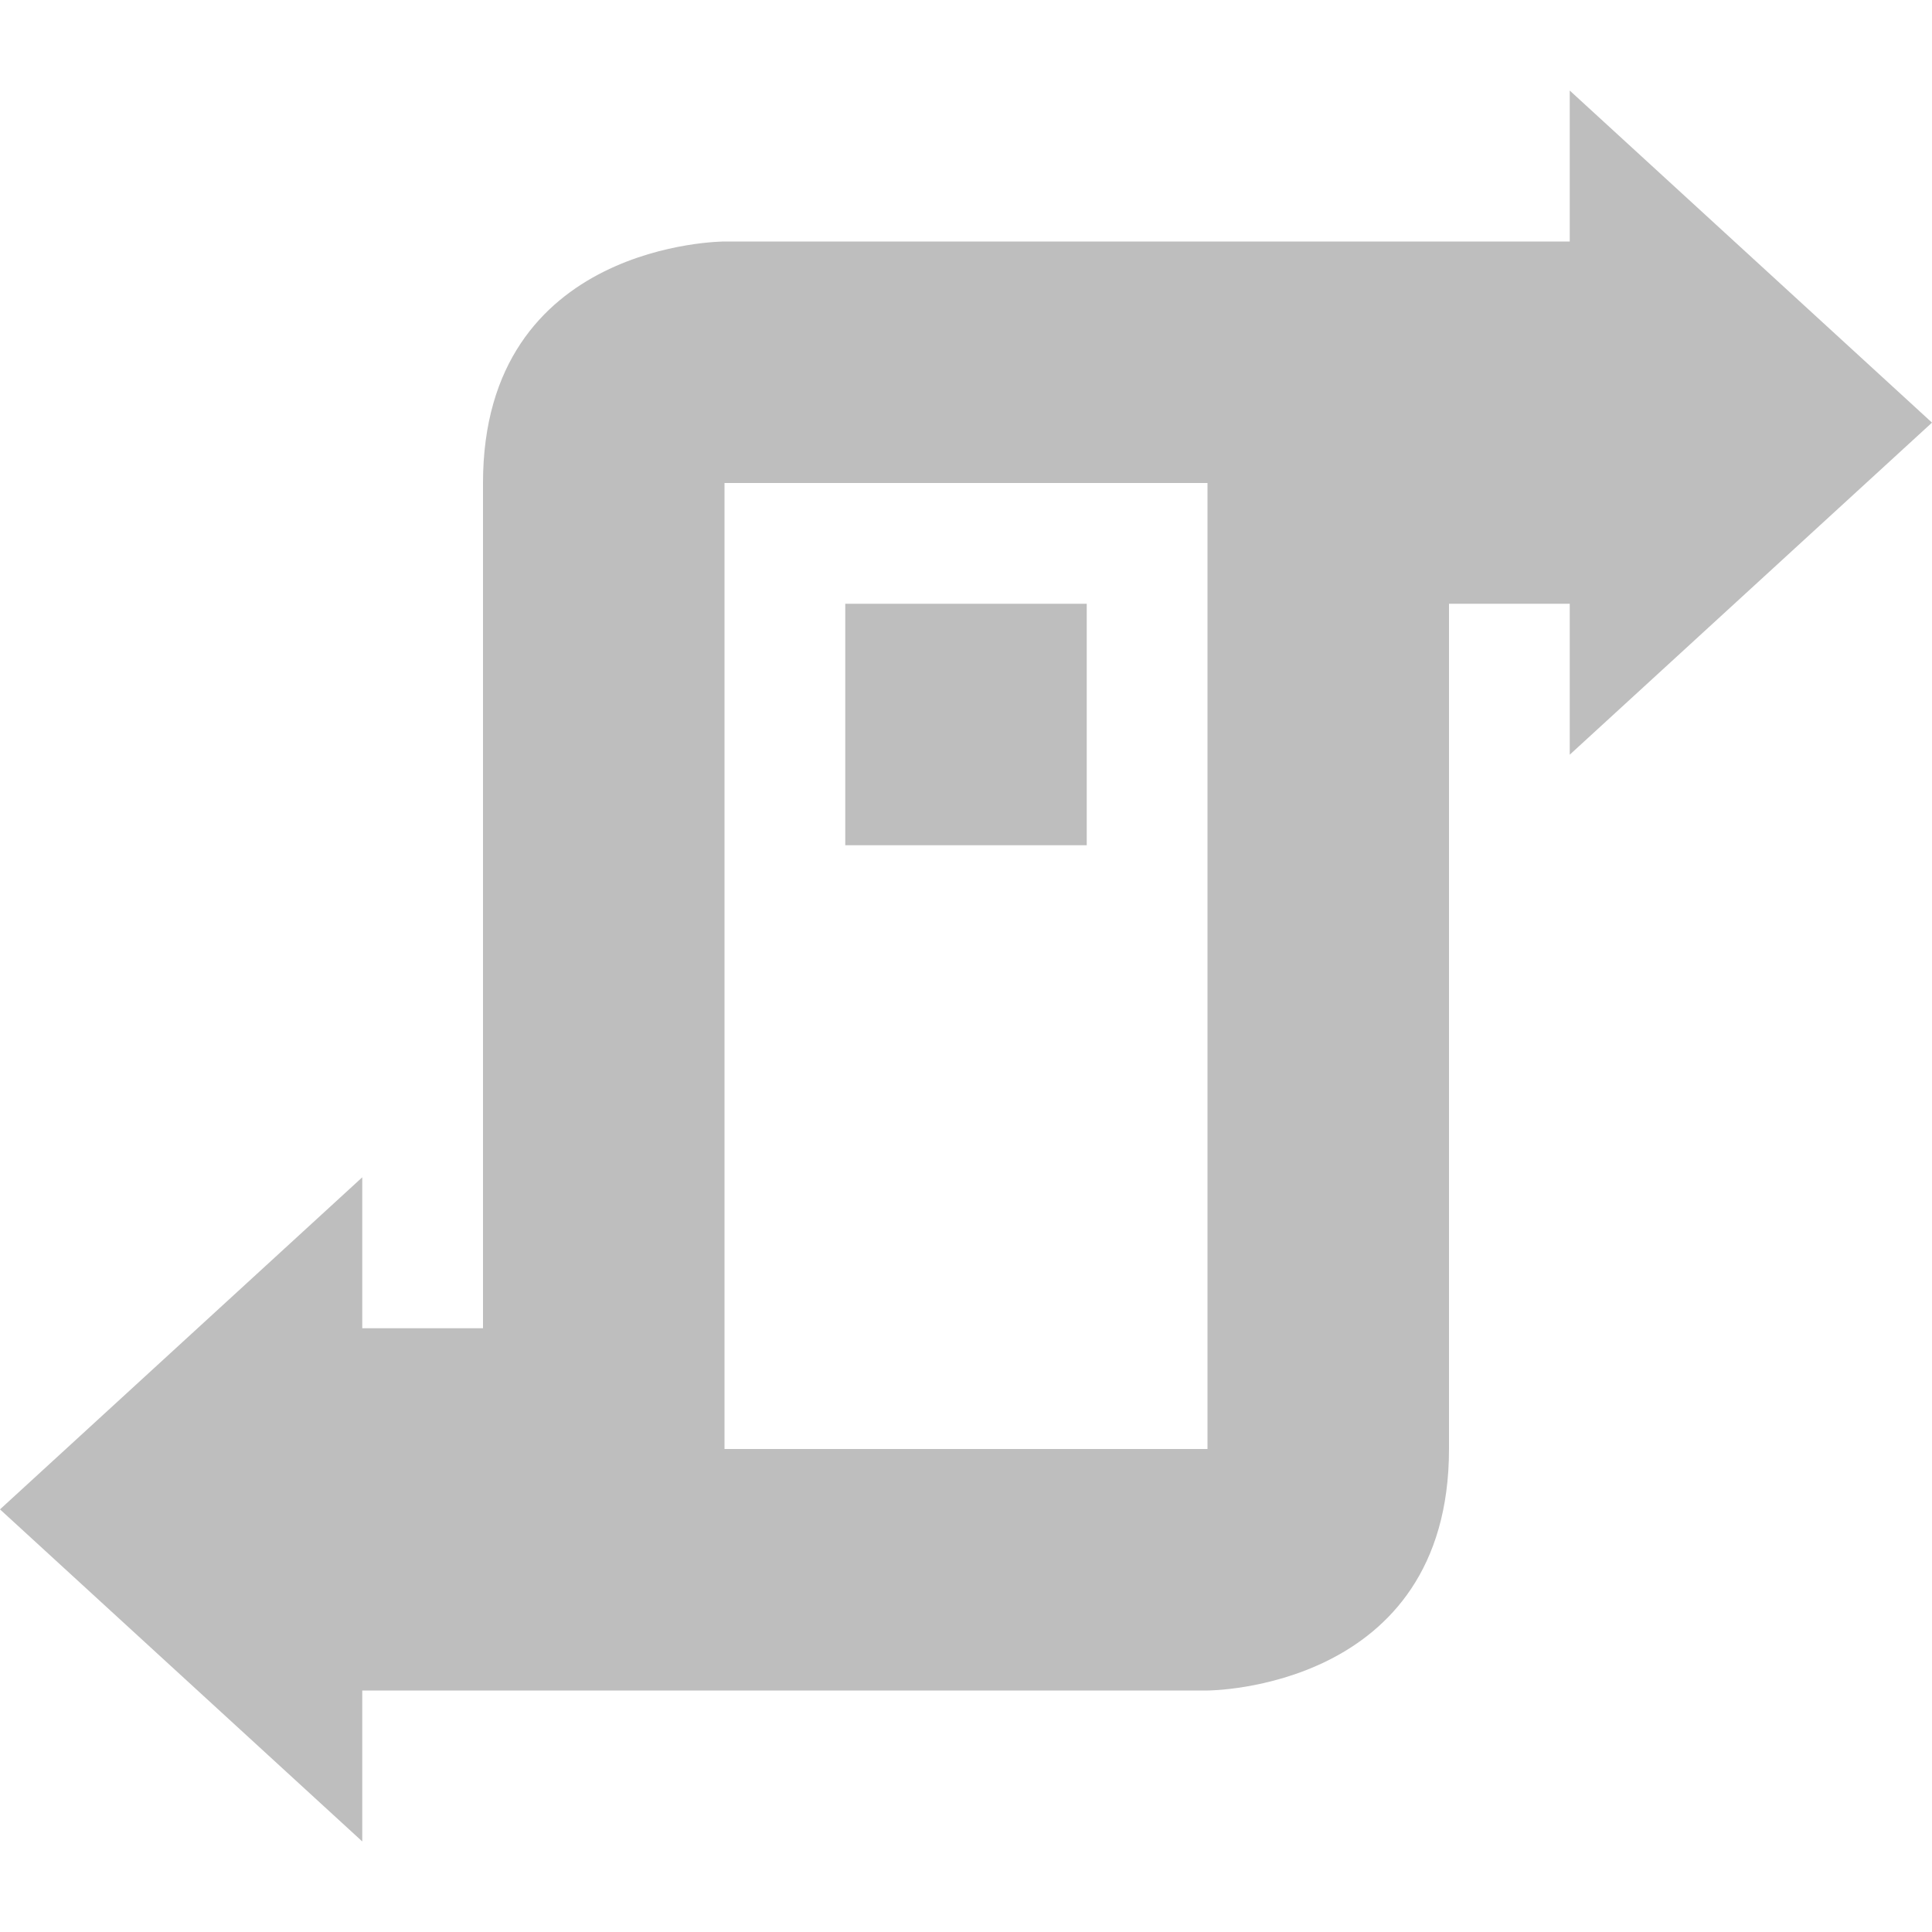 <svg version="1.1" viewBox="0 0 16 16" xmlns="http://www.w3.org/2000/svg">
 <path d="M13 .75V2H6S4 2 4 4v7H3V9.75L0 12.5l3 2.75V14h7s2 0 2-2V5h1v1.25l3-2.75zM6 4h4v8H6zm1 1v2h2V5z" fill="#bebebe"/>
</svg>
